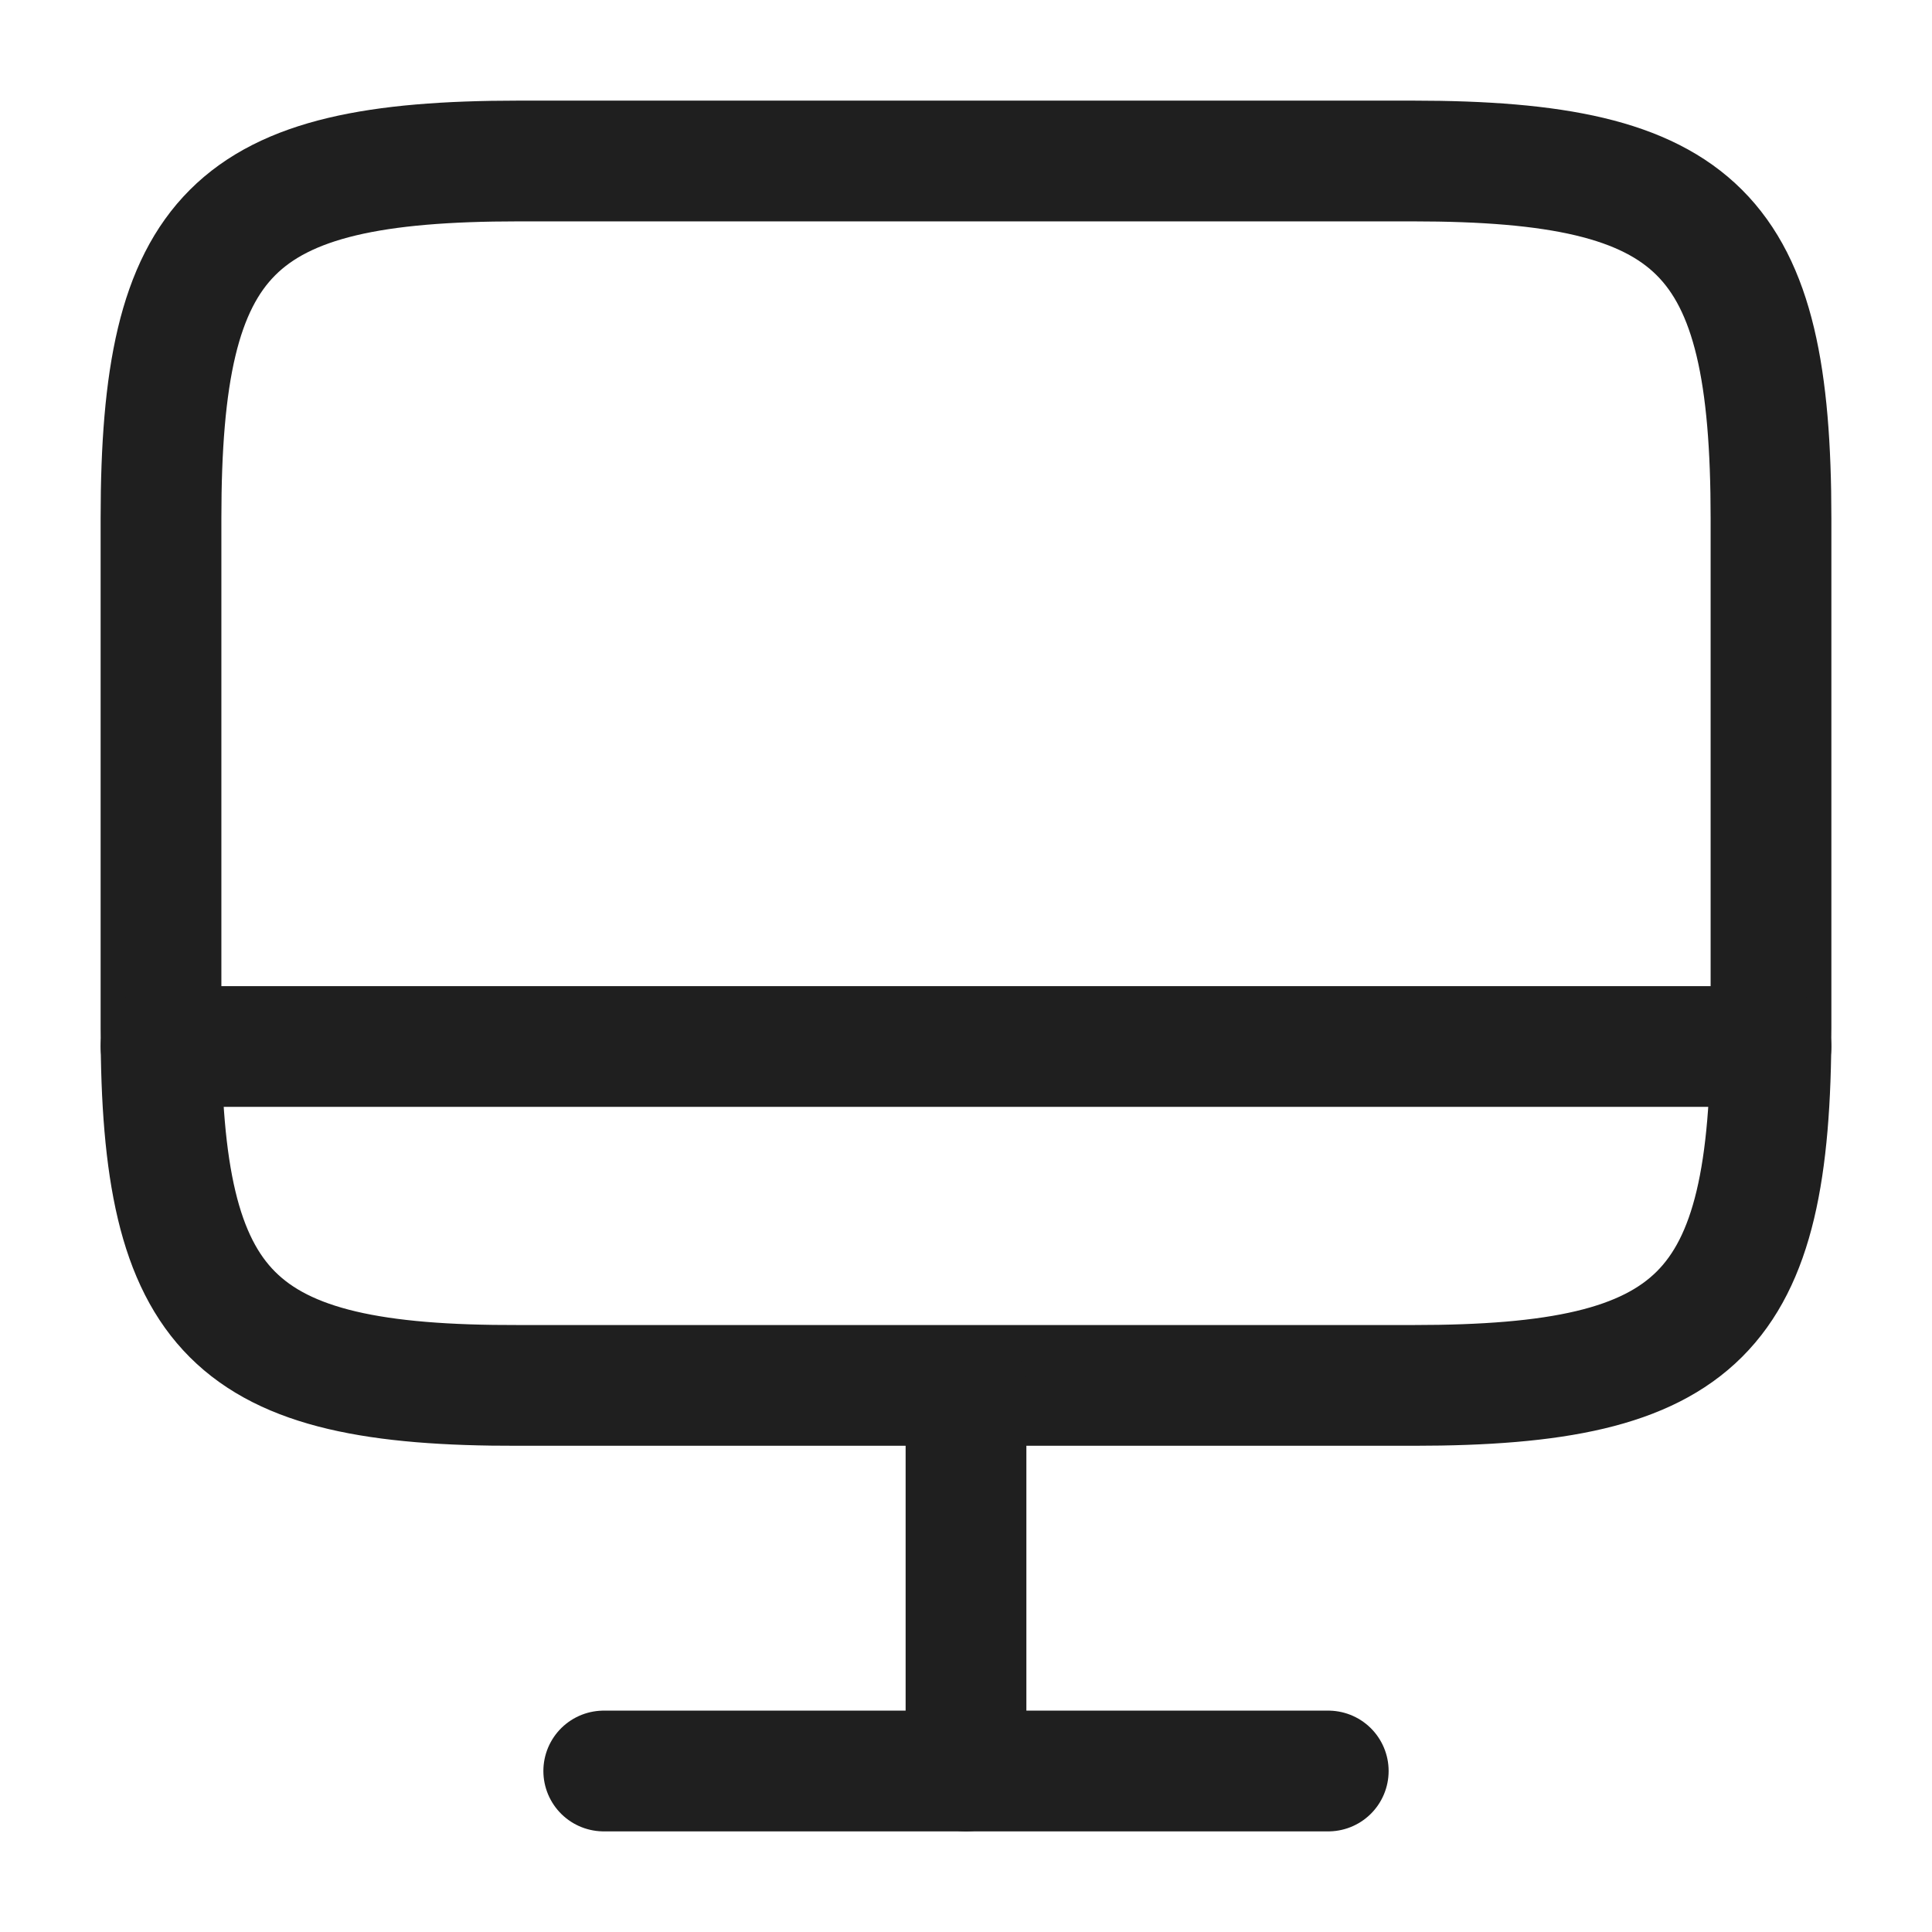 <svg xmlns="http://www.w3.org/2000/svg" width="24" height="24" viewBox="0 0 24 24">
  <g id="ico_24_monitor" transform="translate(-428 -188)">
    <path id="base" d="M0,0H24V24H0Z" transform="translate(428 188)" fill="none" opacity="0"/>
    <path id="path" d="M4.44,0H15.55C19.11,0,20,.89,20,4.44v6.33c0,3.56-.89,4.44-4.44,4.44H4.44C.89,15.22,0,14.33,0,10.78V4.44C0,.89.89,0,4.44,0Z" transform="translate(430 190)" fill="none" stroke="#1f1f1f" stroke-linecap="round" stroke-linejoin="round" stroke-width="1.5"/>
    <path id="path-2" data-name="path" d="M0,0V4.78" transform="translate(440 205.22)" fill="none" stroke="#1f1f1f" stroke-linecap="round" stroke-linejoin="round" stroke-width="1.5"/>
    <path id="path-3" data-name="path" d="M0,0H20" transform="translate(430 201)" fill="none" stroke="#1f1f1f" stroke-linecap="round" stroke-linejoin="round" stroke-width="1.5"/>
    <path id="path-4" data-name="path" d="M0,0H9" transform="translate(435.5 210)" fill="none" stroke="#1f1f1f" stroke-linecap="round" stroke-linejoin="round" stroke-width="1.5"/>
  </g>
</svg>
